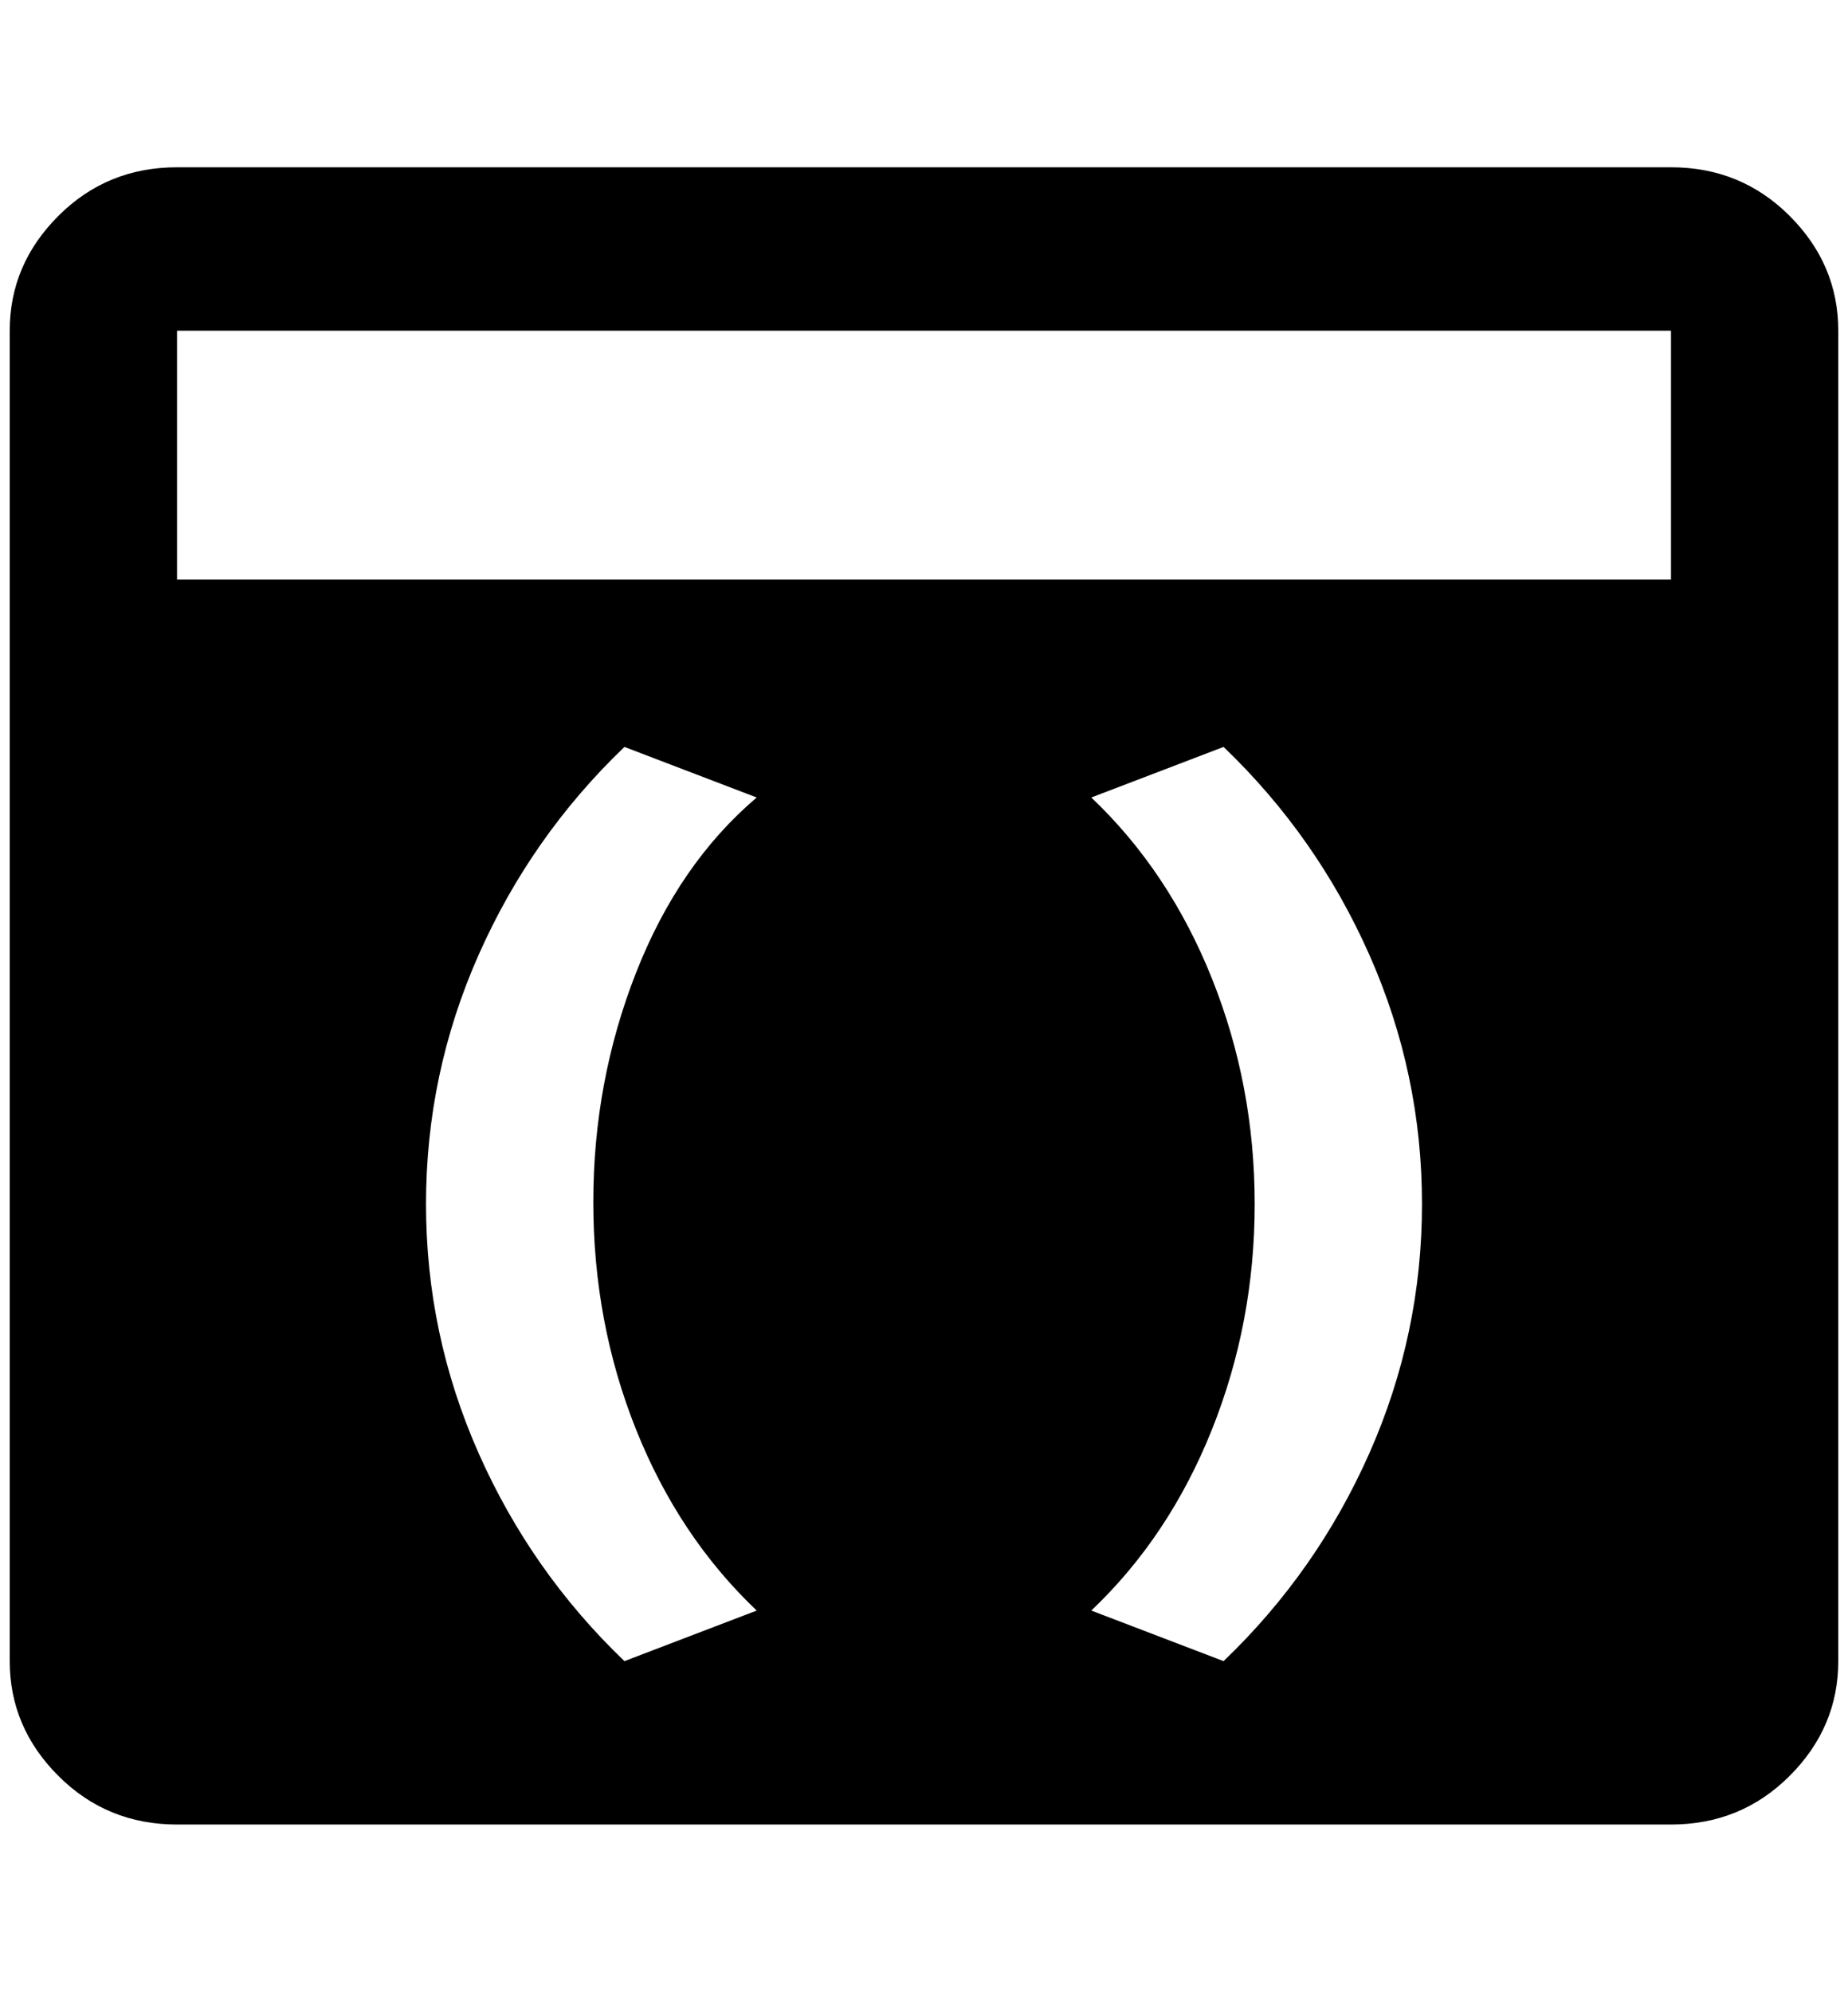 <?xml version="1.0" standalone="no"?>
<!DOCTYPE svg PUBLIC "-//W3C//DTD SVG 1.1//EN" "http://www.w3.org/Graphics/SVG/1.1/DTD/svg11.dtd" >
<svg xmlns="http://www.w3.org/2000/svg" xmlns:xlink="http://www.w3.org/1999/xlink" version="1.1" viewBox="-10 0 1900 2048">
   <path fill="currentColor"
d="M1708 172h-1536q-72 0 -122 50t-50 118v1368q0 68 50 118t122 50h1536q72 0 122 -50t50 -118v-1368q0 -68 -50 -118t-122 -50zM768 1656l-136 52q-96 -92 -150 -214t-54 -256t54 -256t150 -214l136 52q-80 68 -124 180t-44 236t44 234t124 186zM1248 1708l-136 -52
q80 -76 124 -186t44 -232t-44 -232t-124 -186l136 -52q96 92 150 214t54 256t-54 256t-150 214zM1708 596h-1536v-256h1536v256z" />
</svg>
